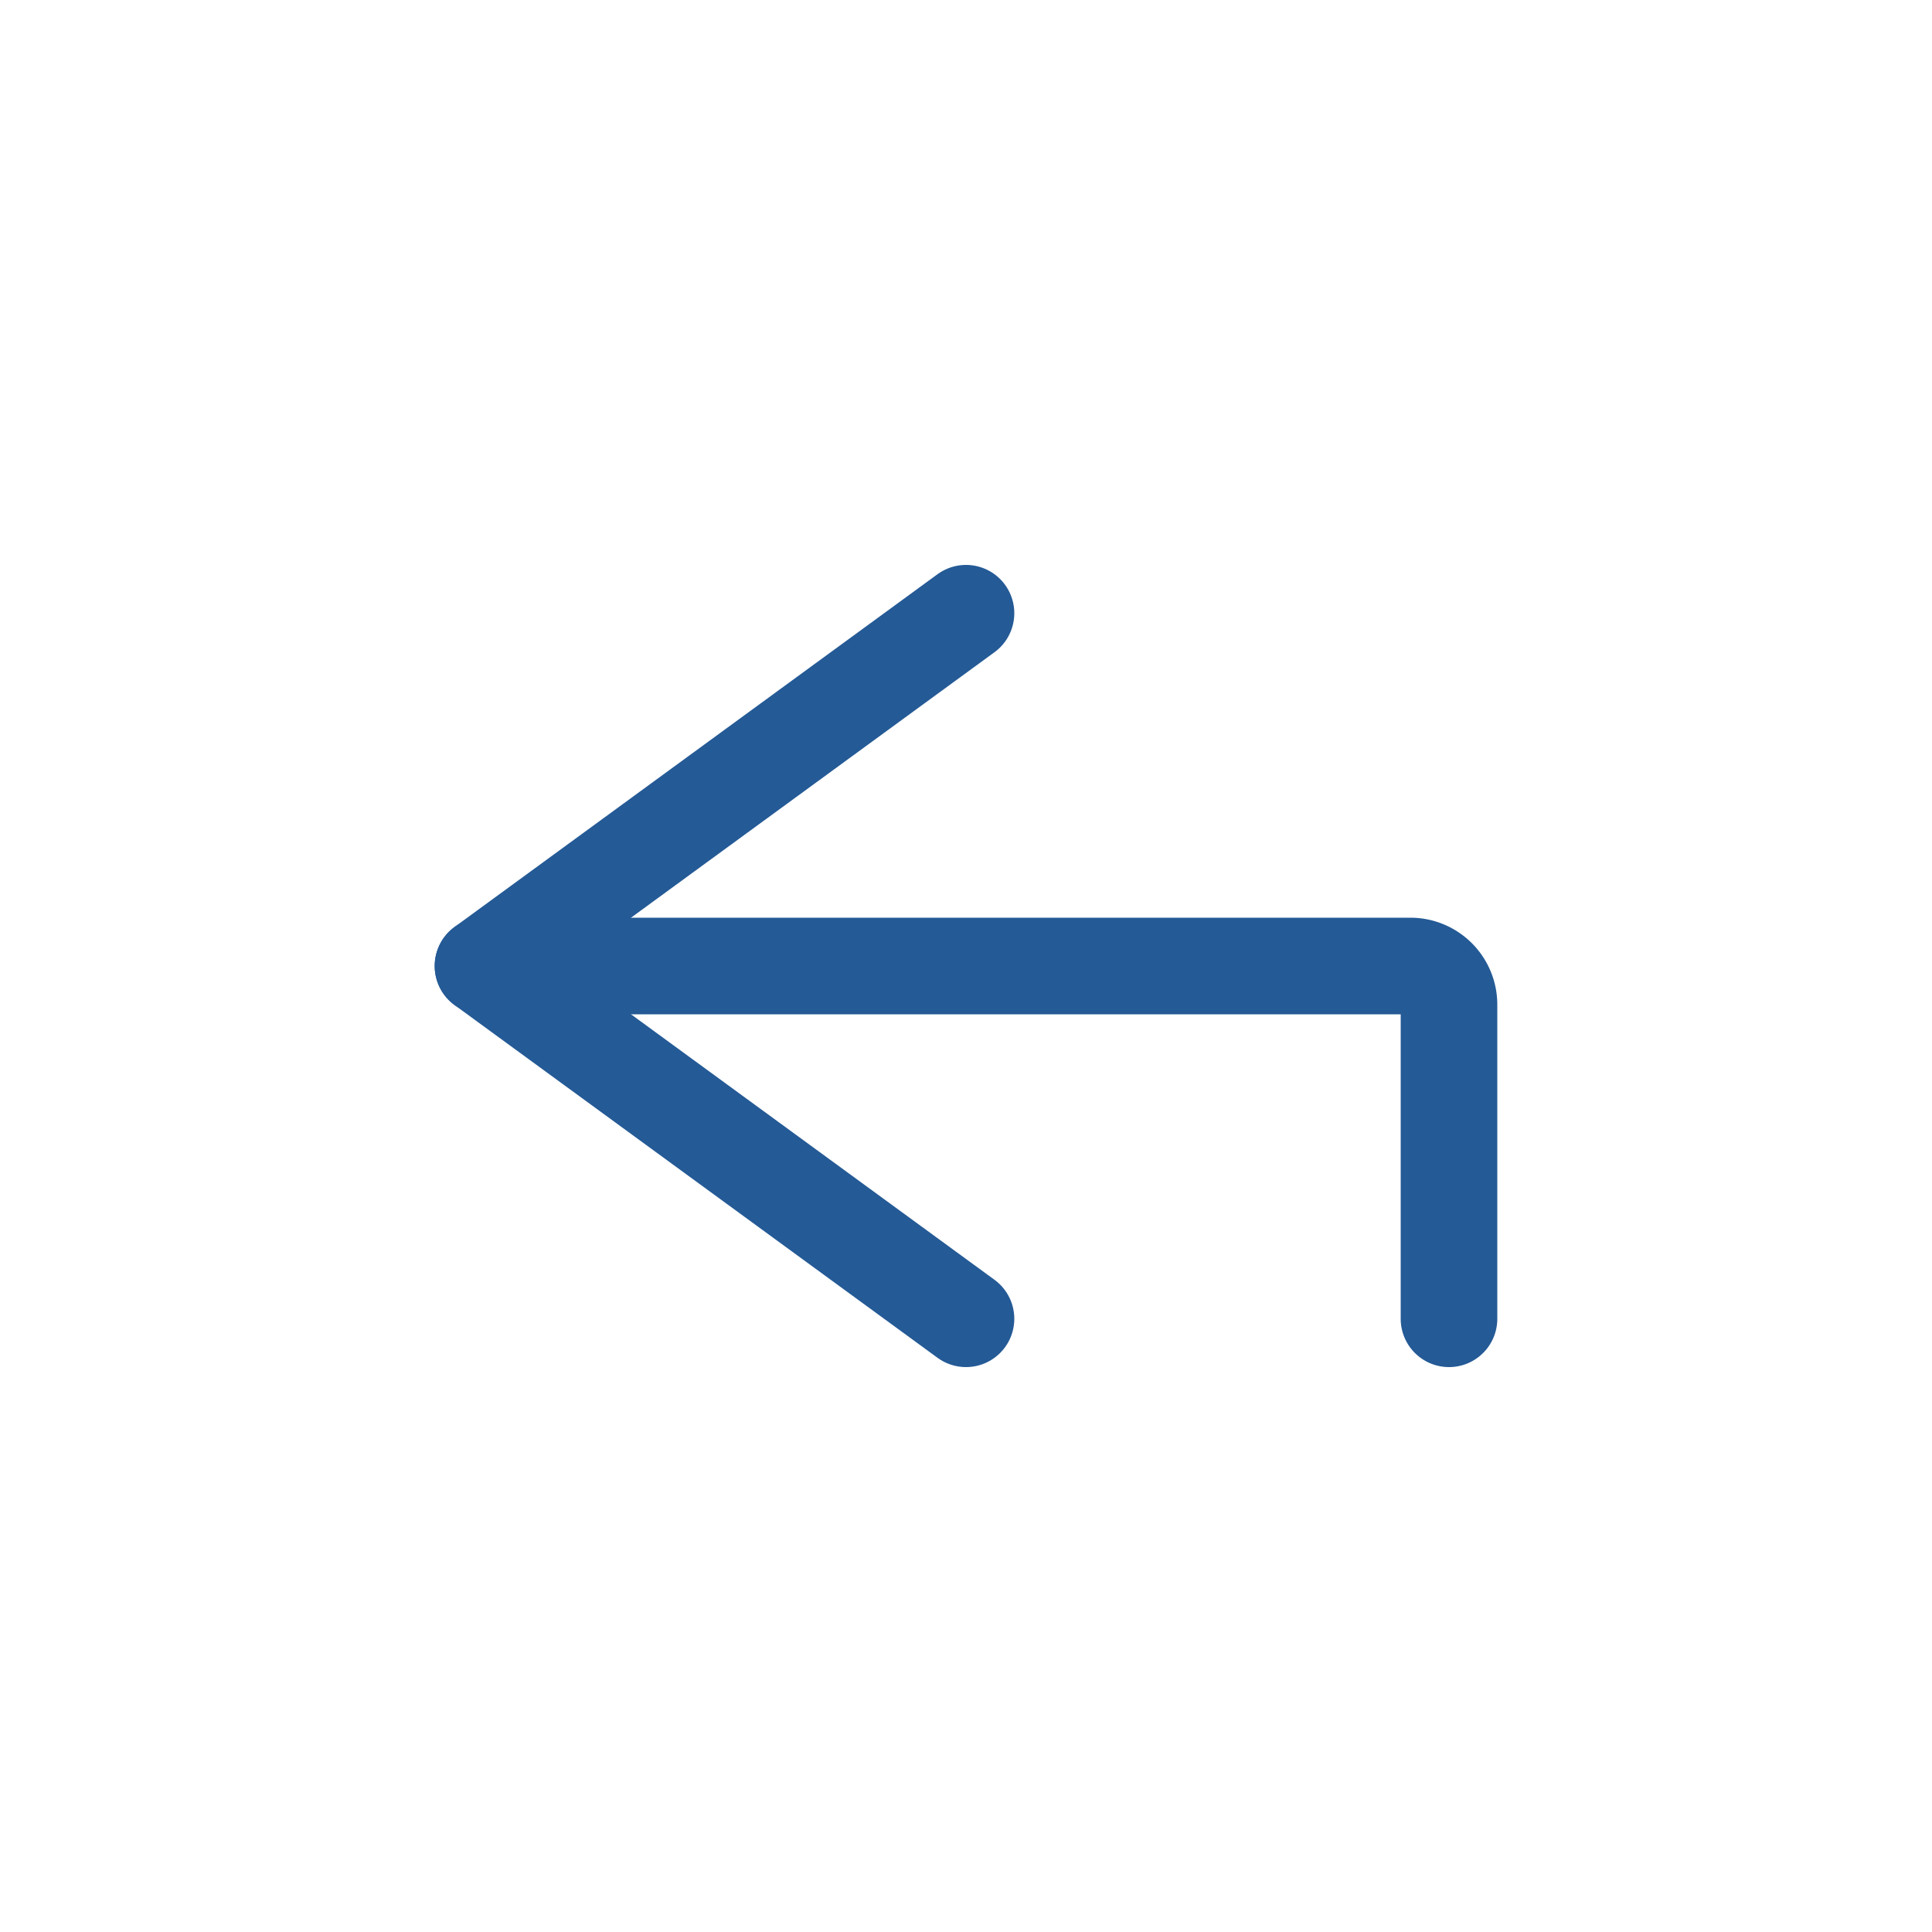 <svg xmlns="http://www.w3.org/2000/svg" viewBox="0 0 100 100"><defs><style>.cls-1,.cls-2{fill:none;}.cls-2{stroke:#245a96;stroke-linecap:round;stroke-linejoin:round;stroke-width:5px;}</style></defs><title>2Fichier 52</title><g id="Calque_2"><g id="Calque_1-2"><rect class="cls-1" width="100" height="100"/><polyline class="cls-2" points="50 68.26 25 50 50 31.74"/><path class="cls-2" d="M25,50H73a2,2,0,0,1,2,2V68.26"/></g></g></svg>